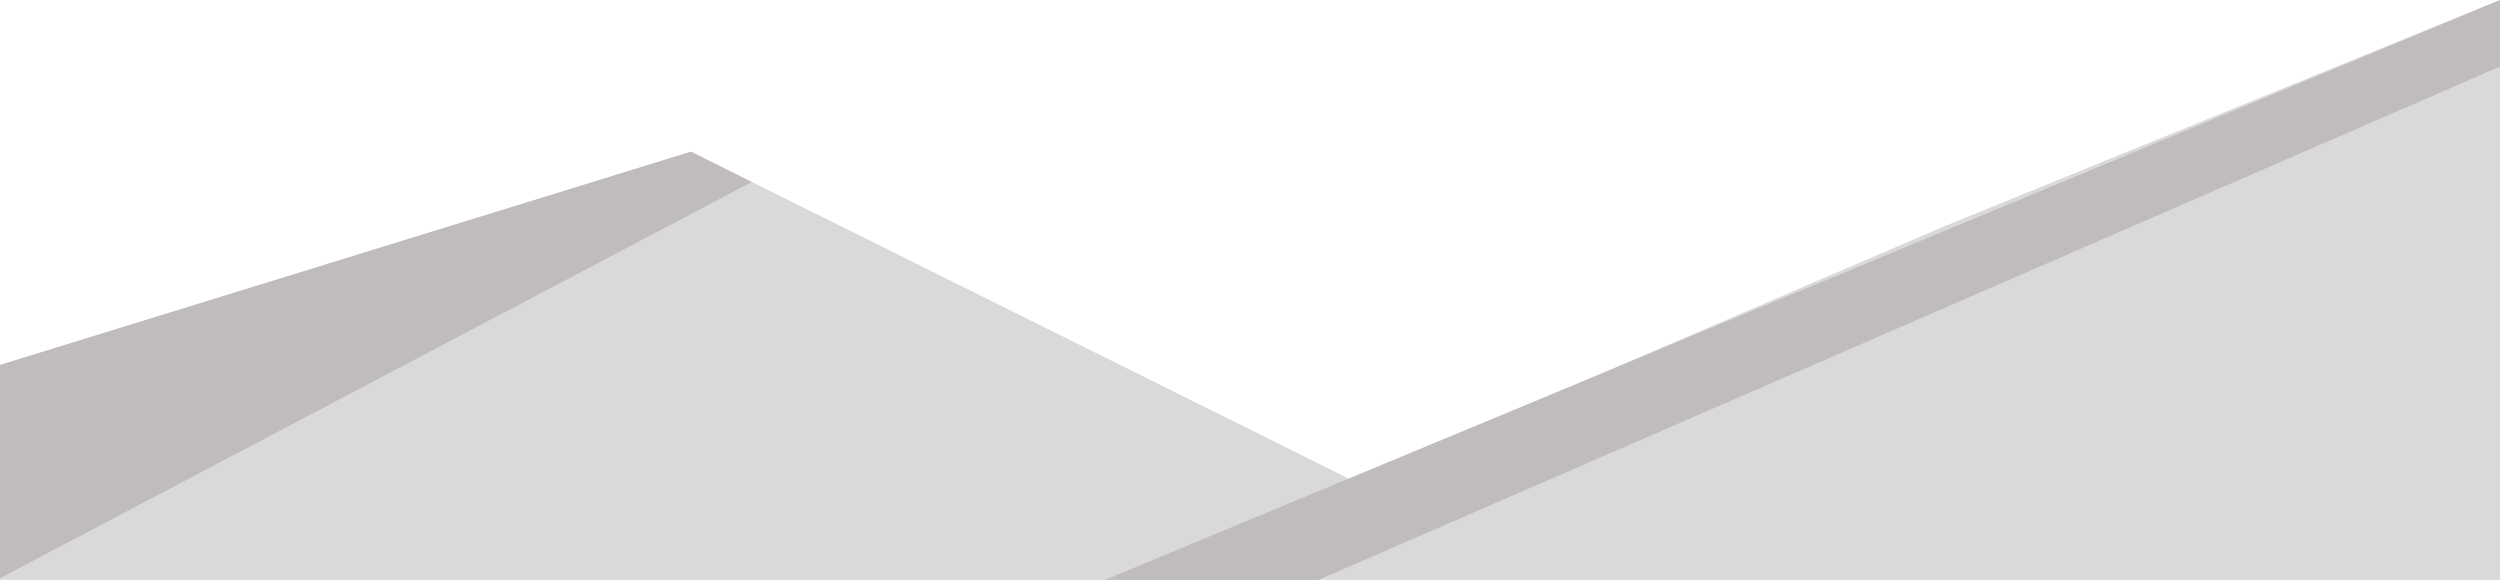 <svg width="1440" height="334" viewBox="0 0 1440 334" fill="none" xmlns="http://www.w3.org/2000/svg">
<path d="M398 87.384L0 210.317V334H1440V0L1120.5 130.105L779 276.715L398 87.384Z" fill="#D9D9D9"/>
<path d="M1440 0V38.352L759.5 334H636.5L1440 0Z" fill="#C1BCBC"/>
<path d="M0 210.206L398 87.384L433 104.86L0 333.029V210.206Z" fill="#C1BCBC"/>
</svg>
